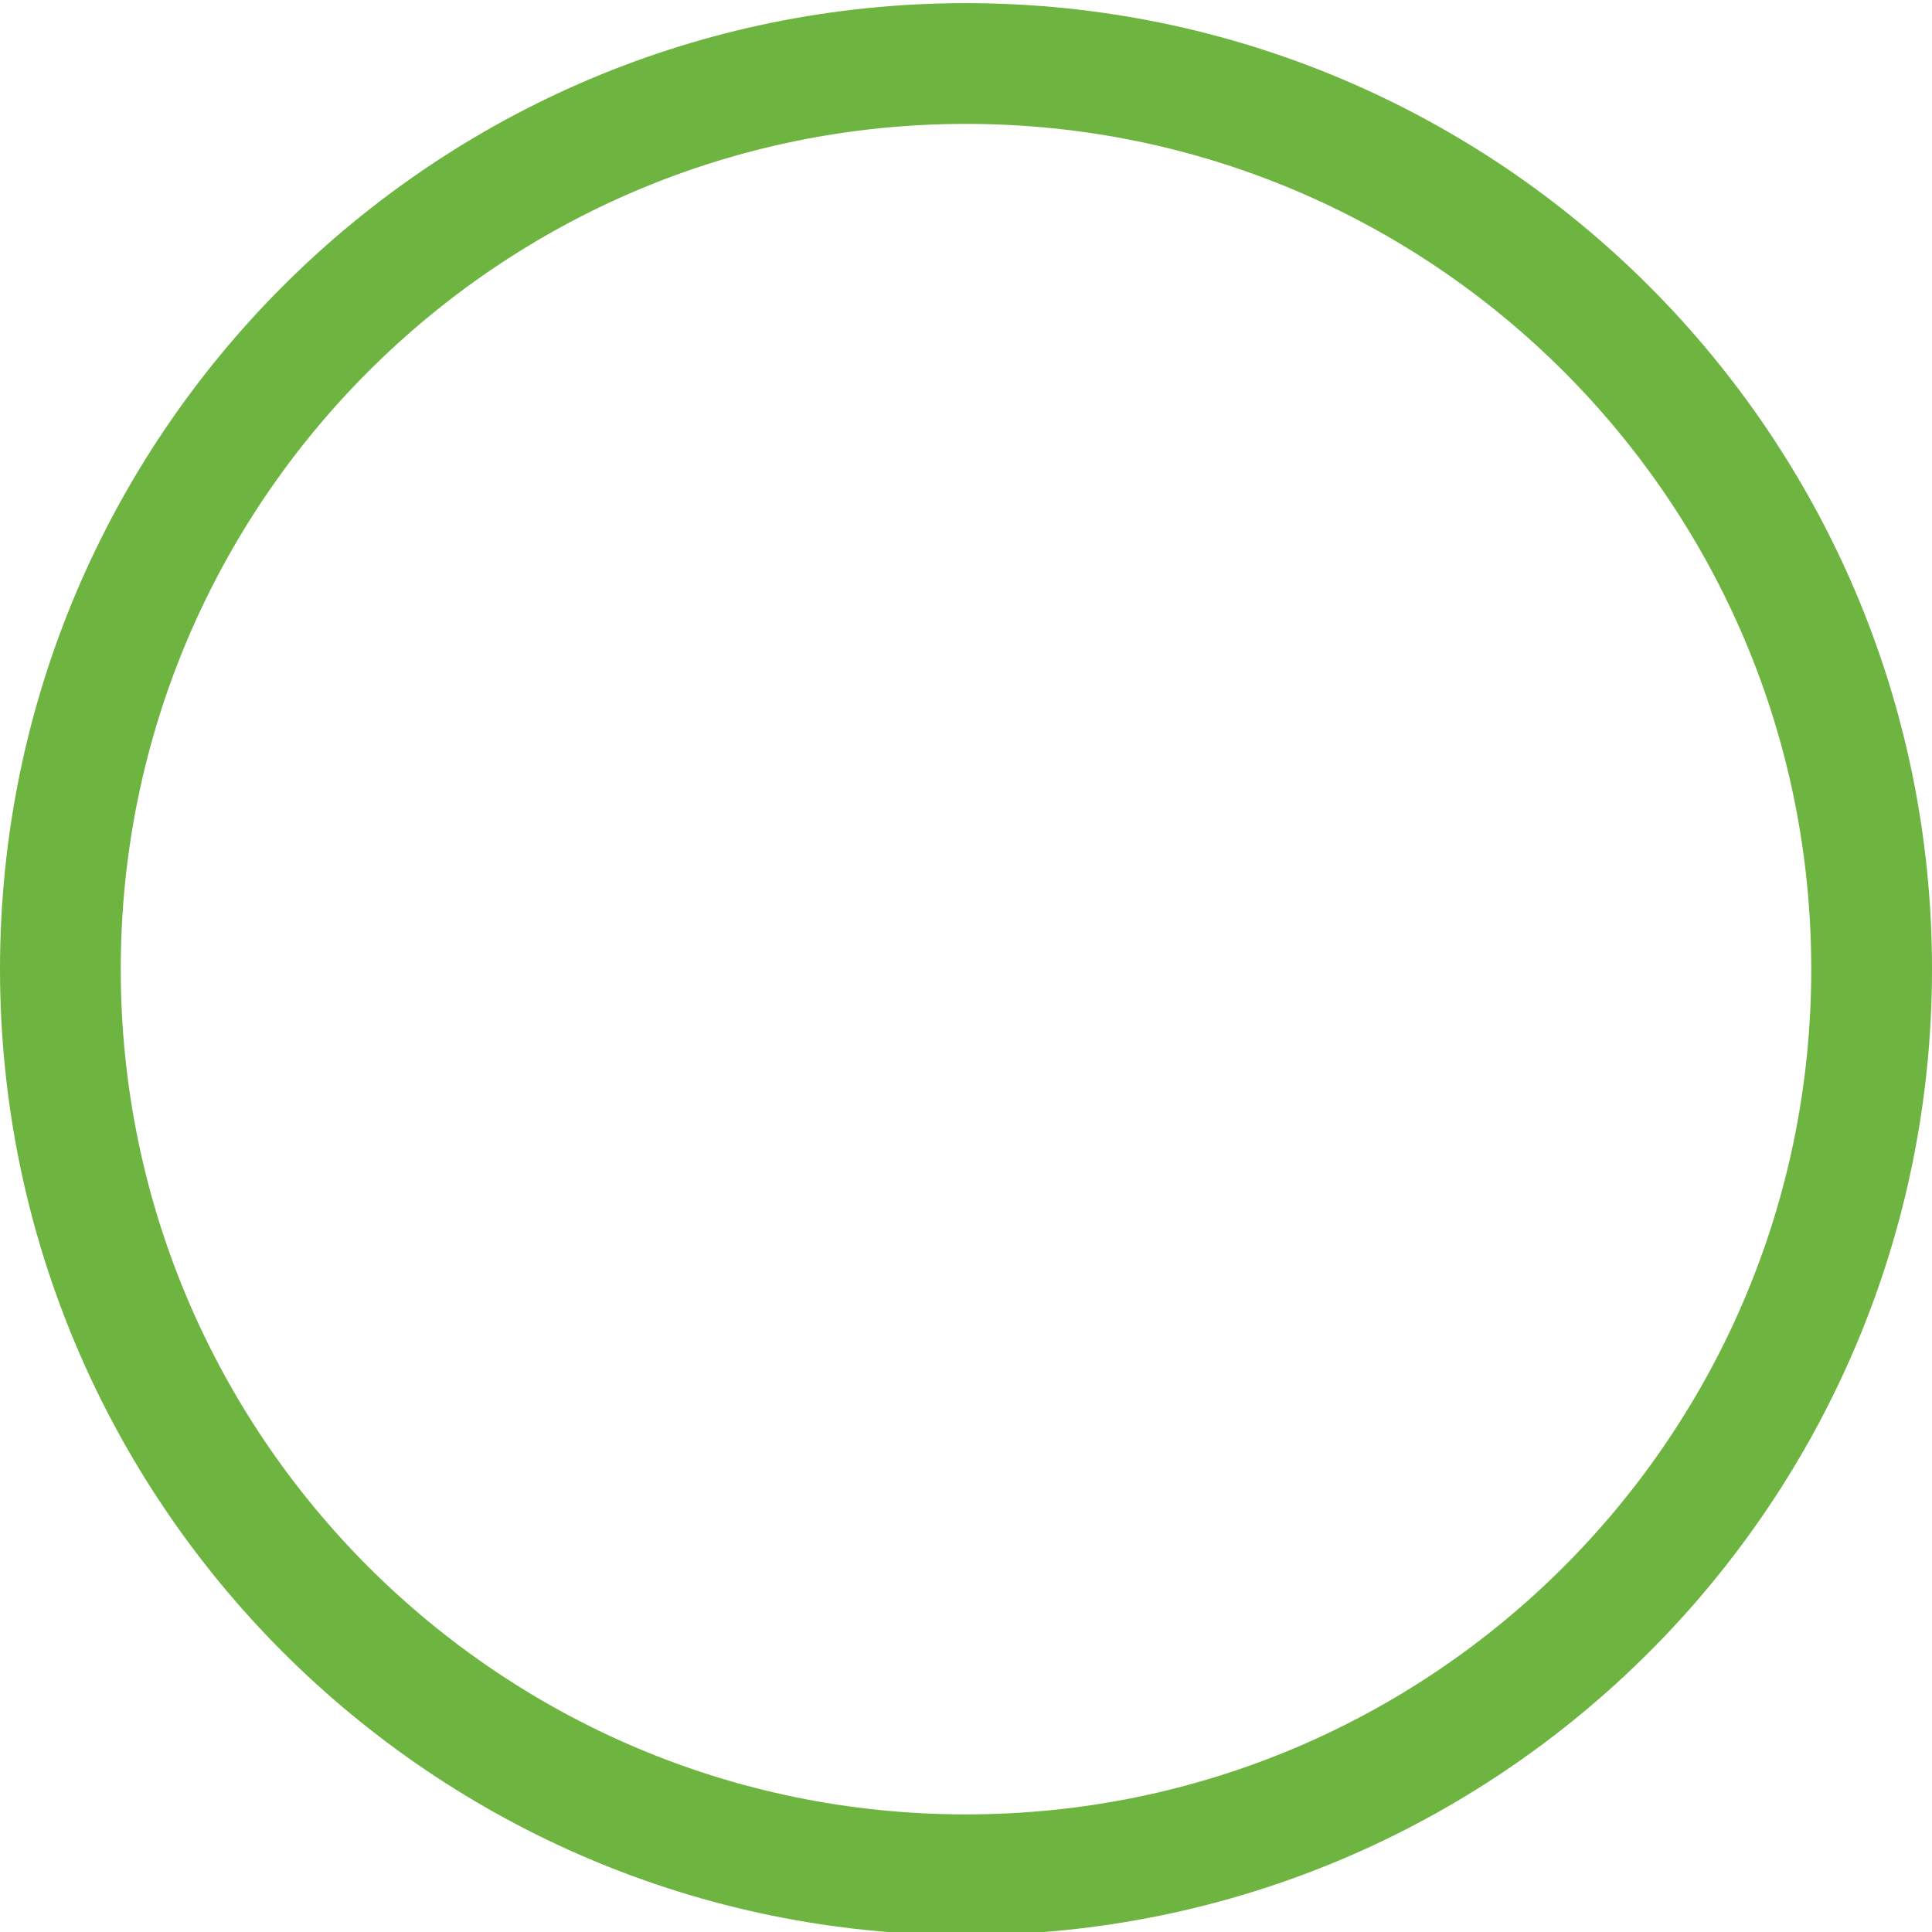 <svg width="24" height="24" viewBox="0 0 24 24" fill="none" xmlns="http://www.w3.org/2000/svg">
<path d="M23.25 12.039C23.25 18.252 18.213 23.289 12 23.289C5.787 23.289 0.75 18.252 0.75 12.039C0.75 5.826 5.787 0.789 12 0.789C18.213 0.789 23.25 5.826 23.25 12.039Z" stroke="#6EB441" stroke-width="1.5" stroke-linecap="round"/>
</svg>
